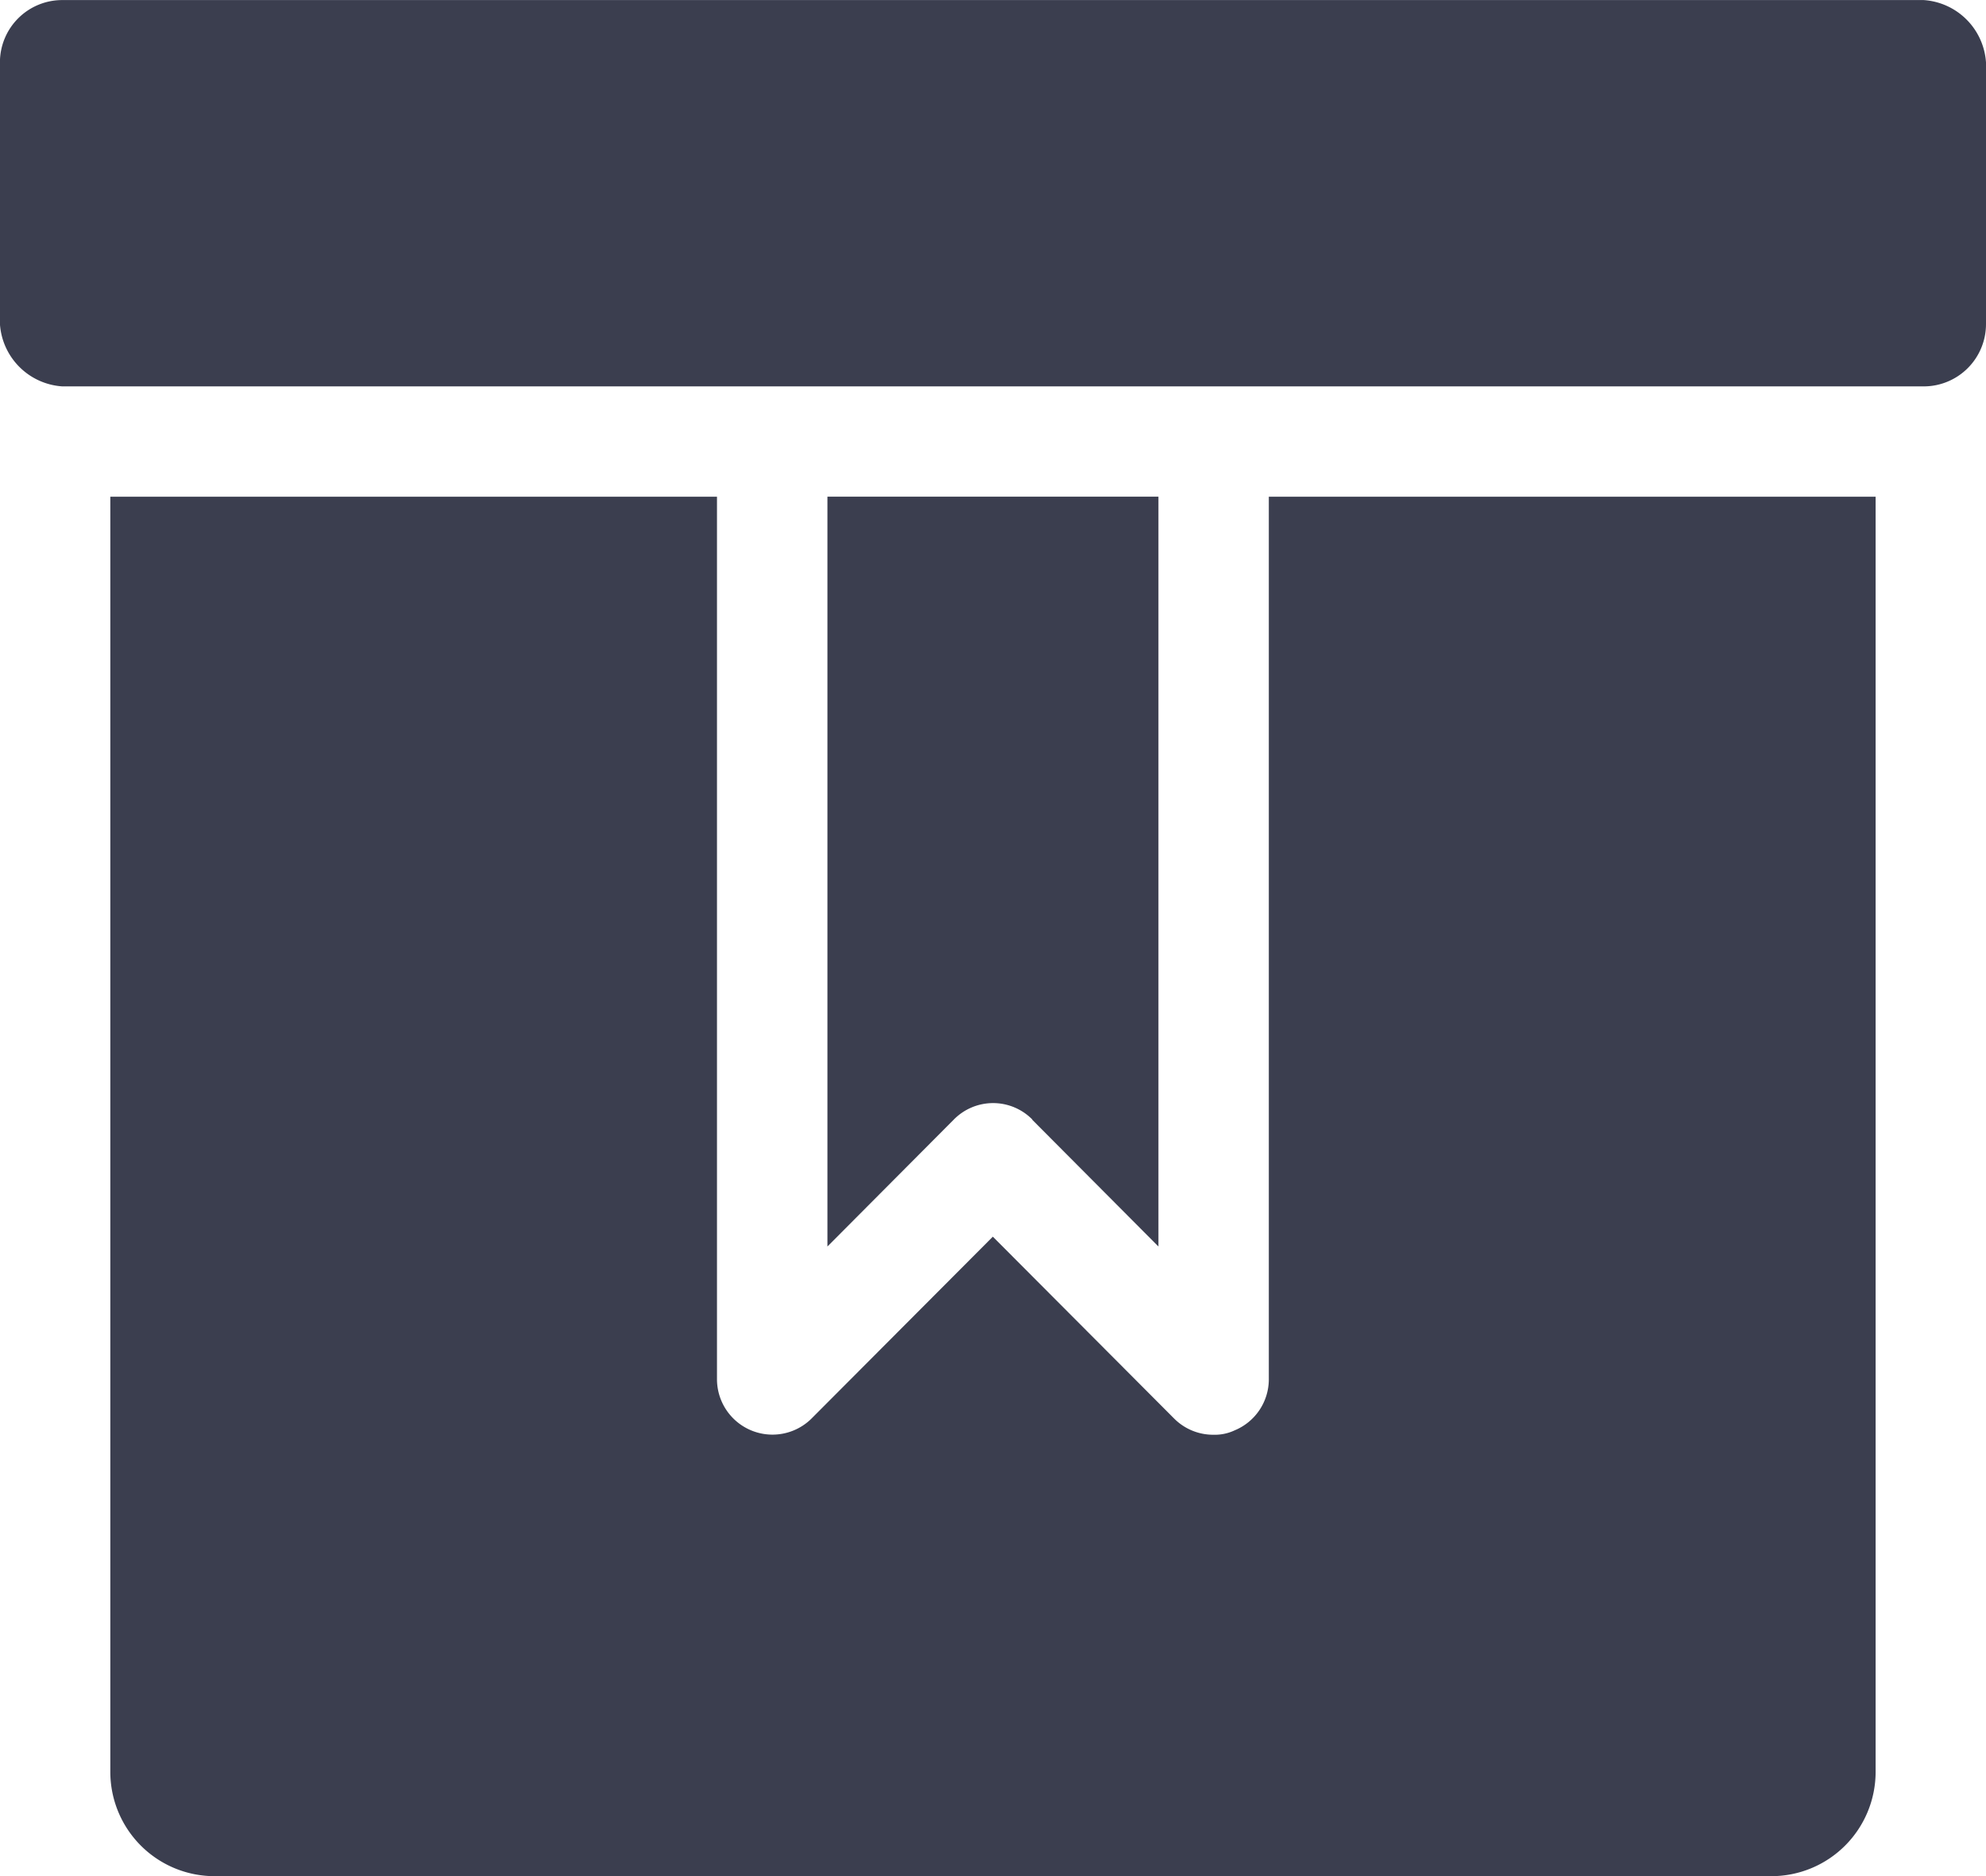 <svg xmlns="http://www.w3.org/2000/svg" width="30.317" height="28.633" viewBox="0 0 30.317 28.633">
  <g id="Group_16532" data-name="Group 16532" transform="translate(-3020.98 -19280.562)">
    <path id="Path_27996" data-name="Path 27996" d="M193.455,131.25h28.414a1.022,1.022,0,0,1,.952.952v3.992a.951.951,0,0,1-.952.952H193.455a1.022,1.022,0,0,1-.952-.952V132.2A.951.951,0,0,1,193.455,131.25Z" transform="translate(2828.476 19149.313)" fill="#3b3e4f"/>
    <path id="Path_27997" data-name="Path 27997" d="M210,210v19.461a1.592,1.592,0,0,0,1.592,1.592h23.764a1.592,1.592,0,0,0,1.592-1.592V210h-9.263v13.474a.843.843,0,0,1-.522.775.707.707,0,0,1-.32.067.841.841,0,0,1-.6-.244l-2.771-2.779-2.771,2.779a.847.847,0,0,1-1.44-.6V210Z" transform="translate(2812.664 19078.143)" fill="#3b3e4f"/>
    <path id="Path_27998" data-name="Path 27998" d="M326.873,219.512l1.929,1.937V210.005h-5.053v11.444l1.929-1.937a.841.841,0,0,1,1.2,0Z" transform="translate(2709.862 19078.137)" fill="#3b3e4f"/>
  </g>
</svg>
